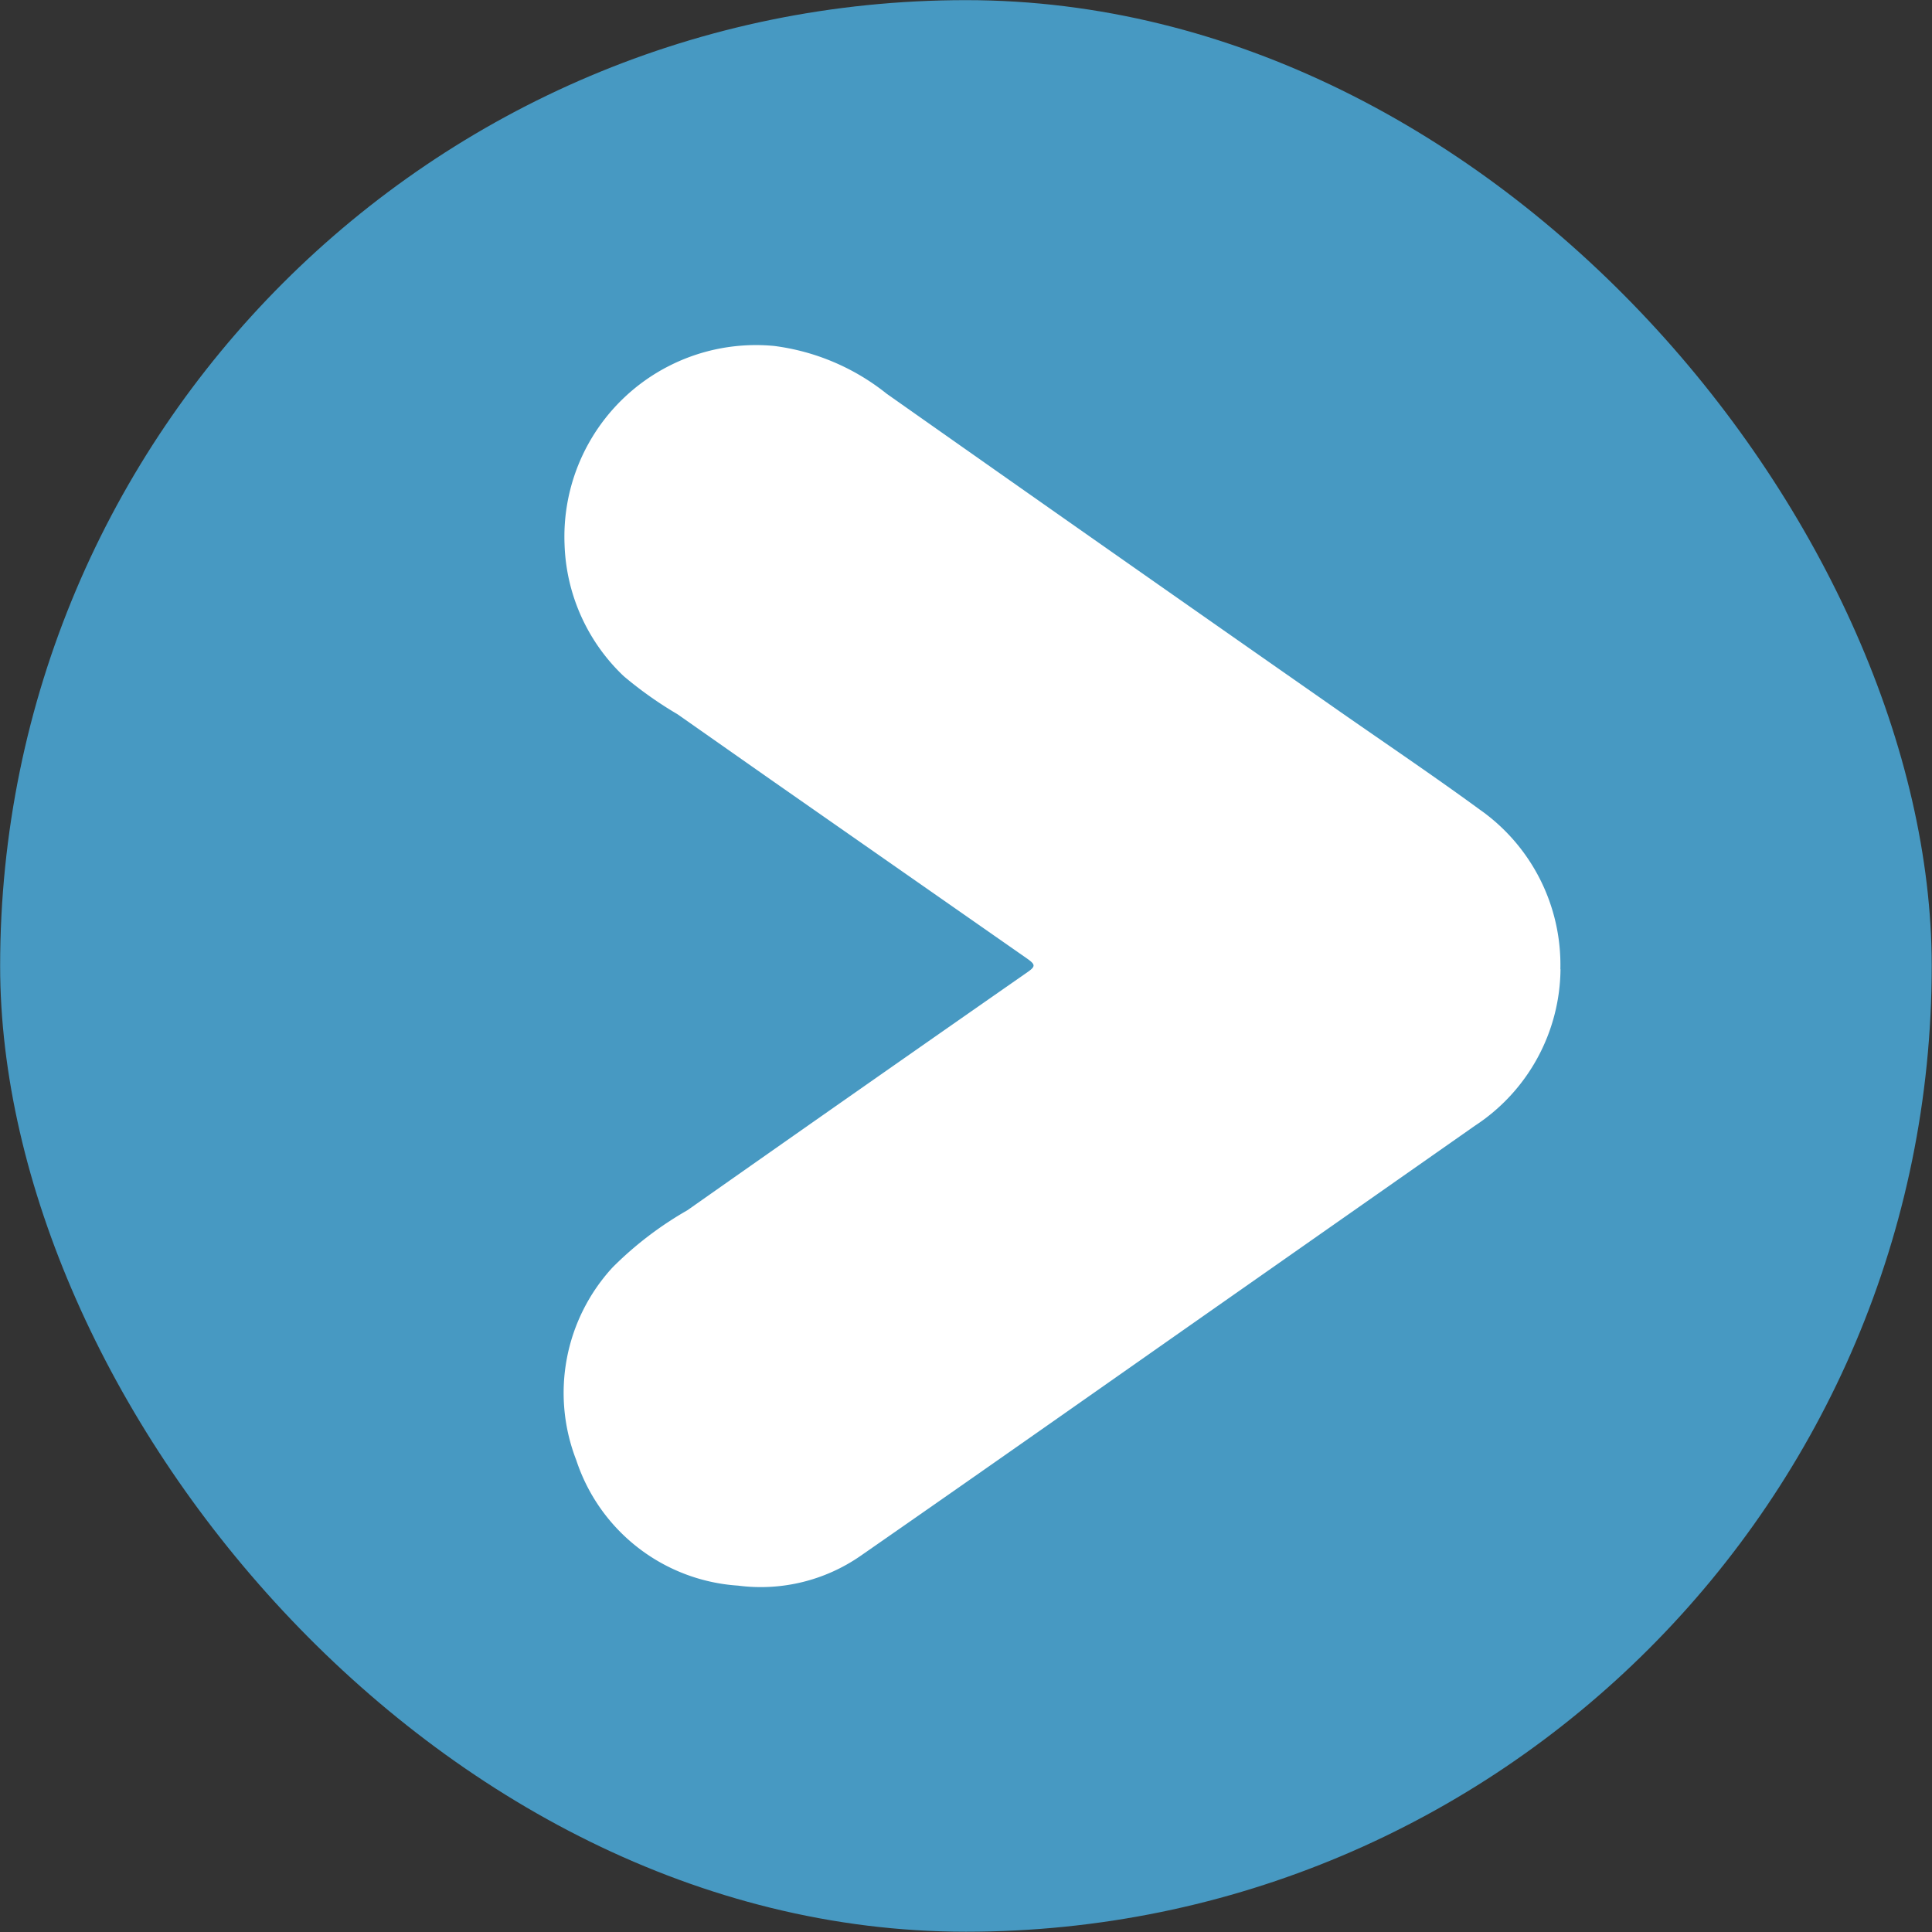 <svg data-tags="proofpoint" xmlns="http://www.w3.org/2000/svg" viewBox="0 0 14 14"><rect x="0" y="0" width="14" height="14" fill="#333333" stroke="none"/><rect x=".001" y=".001" width="13.997" height="13.997" rx="6.999" fill="#4799c2"/><path d="M11.308 7.023a1.37 1.37 0 0 1-.621 1.135L9.1 9.27c-.954.668-1.906 1.339-2.862 2.003a1.269 1.269 0 0 1-.89.217 1.326 1.326 0 0 1-1.172-.909 1.343 1.343 0 0 1 .263-1.397 2.562 2.562 0 0 1 .542-.414q1.23-.865 2.464-1.725c.06-.042.06-.055-.004-.1L5.58 5.646l-.67-.47a2.821 2.821 0 0 1-.39-.276 1.375 1.375 0 0 1-.429-.955 1.388 1.388 0 0 1 1.52-1.438 1.638 1.638 0 0 1 .814.346q1.597 1.125 3.198 2.243c.366.257.738.506 1.099.77a1.374 1.374 0 0 1 .585 1.158Z" fill="#fff"/></svg>